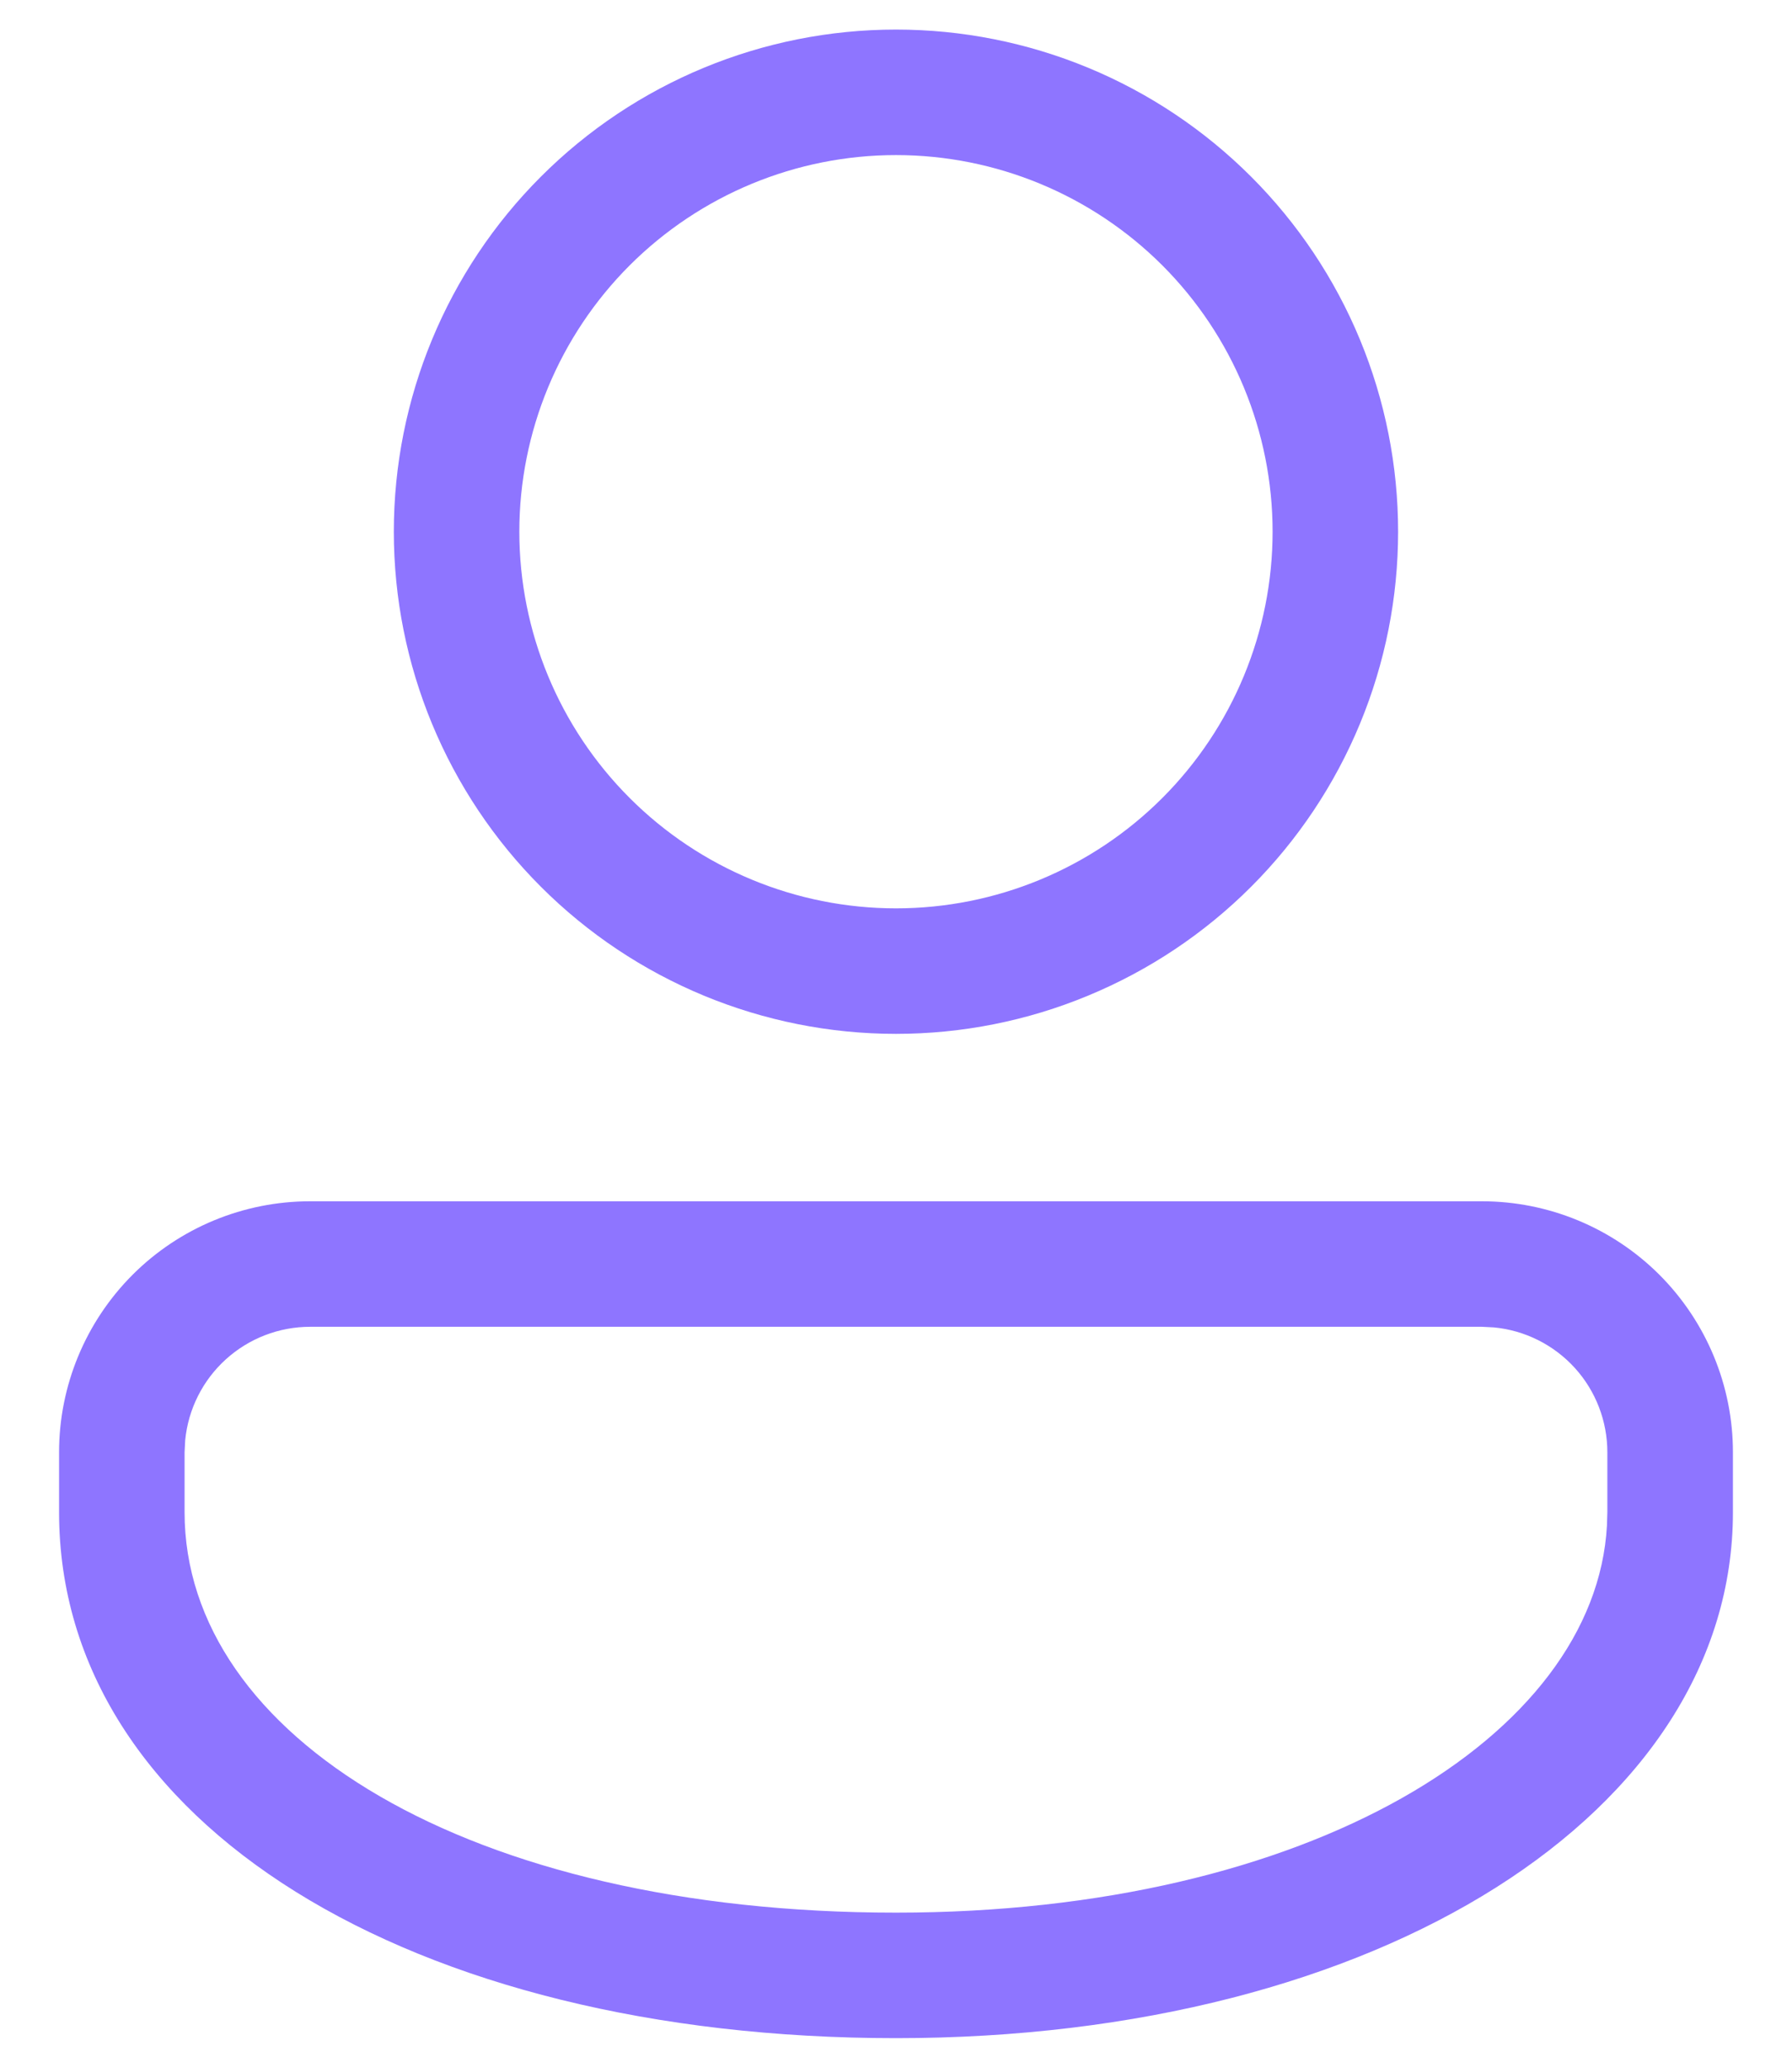 <svg width="26" height="30" viewBox="0 0 26 30" fill="none" xmlns="http://www.w3.org/2000/svg">
<path d="M21.5 17.429C22.466 17.429 23.392 17.812 24.076 18.495C24.759 19.179 25.143 20.105 25.143 21.071V21.94C25.143 26.283 20.03 29.571 13 29.571C5.969 29.571 0.857 26.454 0.857 21.94V21.071C0.857 20.105 1.241 19.179 1.924 18.495C2.607 17.812 3.534 17.429 4.5 17.429H21.5ZM21.5 19.25H4.5C4.047 19.25 3.611 19.419 3.276 19.723C2.941 20.027 2.731 20.445 2.687 20.895L2.678 21.071V21.94C2.678 25.187 6.794 27.75 13 27.75C18.981 27.75 23.145 25.194 23.315 22.135L23.321 21.94V21.071C23.321 20.619 23.153 20.182 22.849 19.847C22.544 19.512 22.126 19.302 21.676 19.259L21.5 19.25ZM13 0.429C13.957 0.429 14.904 0.617 15.788 0.983C16.672 1.349 17.475 1.886 18.152 2.563C18.828 3.239 19.365 4.042 19.731 4.926C20.097 5.81 20.285 6.758 20.285 7.714C20.285 8.671 20.097 9.618 19.731 10.502C19.365 11.386 18.828 12.19 18.152 12.866C17.475 13.543 16.672 14.079 15.788 14.445C14.904 14.812 13.957 15 13 15C11.068 15 9.214 14.232 7.848 12.866C6.482 11.5 5.714 9.647 5.714 7.714C5.714 5.782 6.482 3.929 7.848 2.563C9.214 1.196 11.068 0.429 13 0.429ZM13 2.25C11.551 2.25 10.161 2.826 9.136 3.85C8.111 4.875 7.535 6.265 7.535 7.714C7.535 9.164 8.111 10.553 9.136 11.578C10.161 12.603 11.551 13.179 13 13.179C14.449 13.179 15.839 12.603 16.864 11.578C17.888 10.553 18.464 9.164 18.464 7.714C18.464 6.265 17.888 4.875 16.864 3.85C15.839 2.826 14.449 2.25 13 2.25Z" fill="#8E75FF"/>
</svg>
